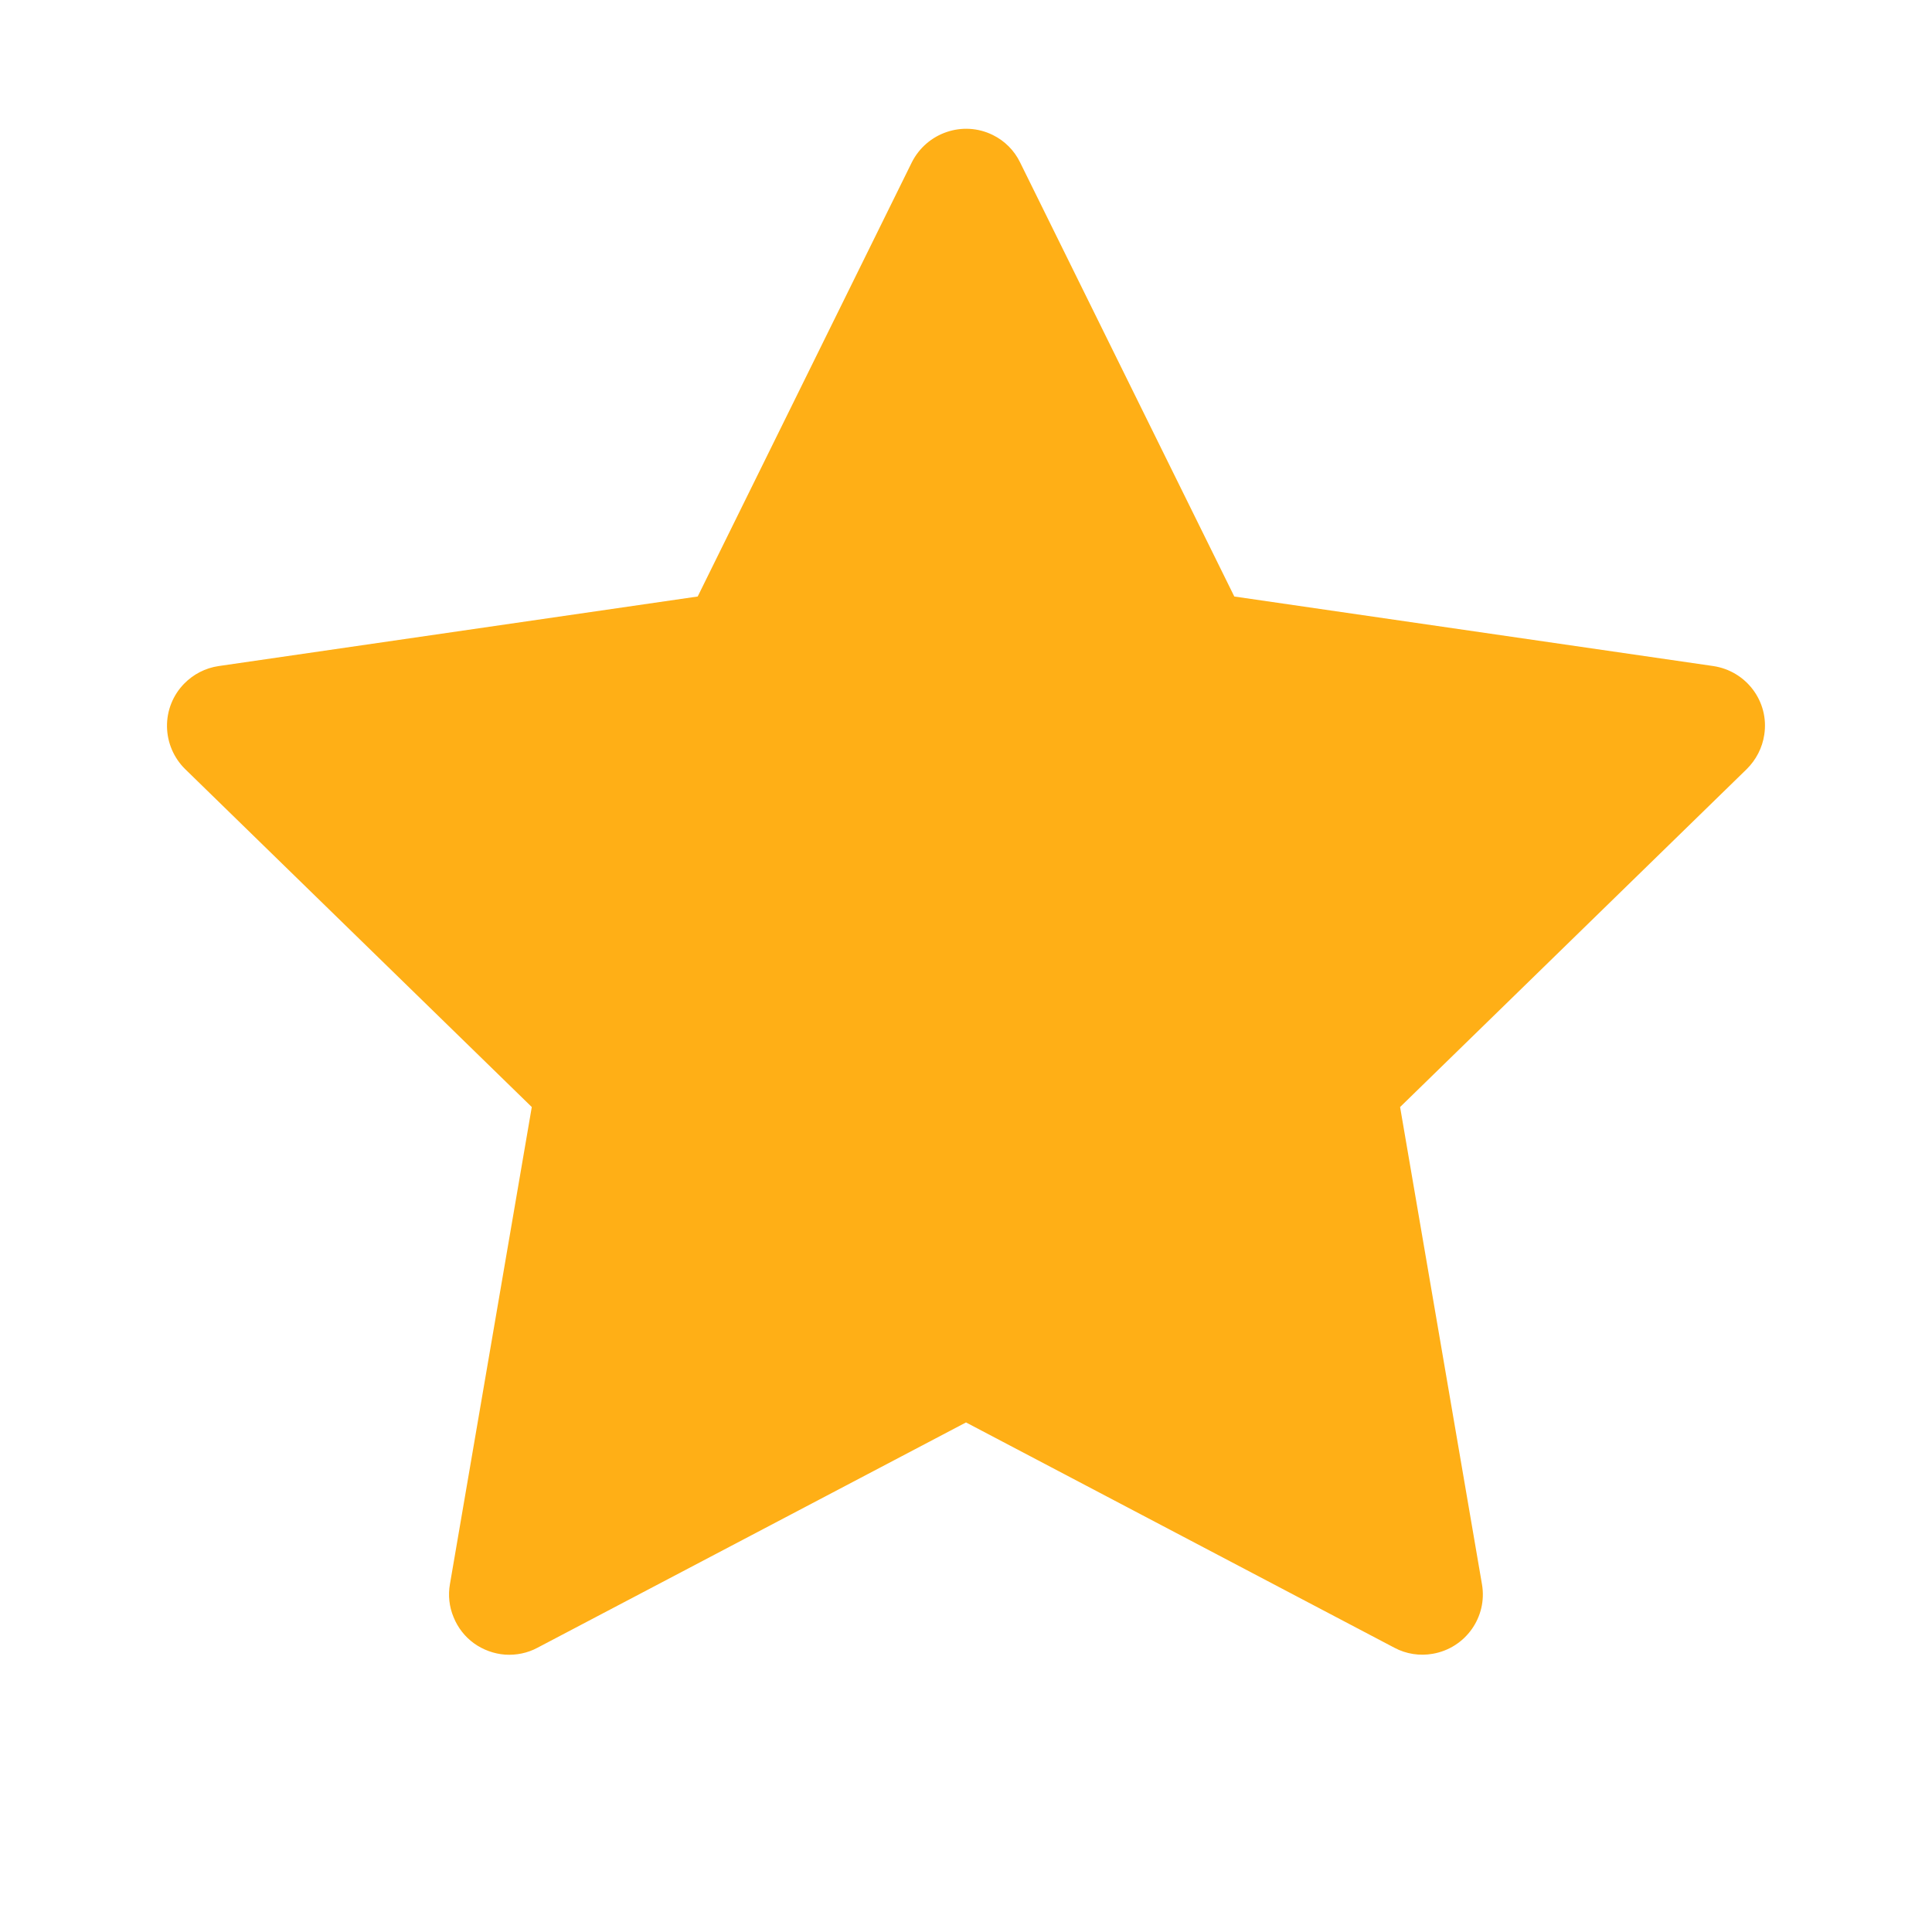 <svg width="16" height="16" viewBox="0 0 16 16" fill="none" xmlns="http://www.w3.org/2000/svg">
<path d="M14.189 5.516L10.222 4.94L8.448 1.345C8.4 1.246 8.32 1.166 8.222 1.118C7.975 0.996 7.675 1.098 7.551 1.345L5.778 4.94L1.811 5.516C1.701 5.532 1.601 5.584 1.525 5.662C1.432 5.757 1.381 5.885 1.383 6.018C1.385 6.15 1.439 6.277 1.534 6.37L4.404 9.168L3.726 13.12C3.71 13.211 3.72 13.306 3.756 13.392C3.791 13.479 3.849 13.554 3.925 13.609C4 13.663 4.09 13.696 4.183 13.703C4.276 13.709 4.369 13.69 4.451 13.646L8 11.78L11.548 13.646C11.645 13.698 11.758 13.715 11.865 13.696C12.137 13.649 12.32 13.391 12.273 13.12L11.595 9.168L14.465 6.37C14.543 6.293 14.595 6.193 14.611 6.084C14.653 5.81 14.462 5.557 14.189 5.516Z" fill="#FFAF16"/>
</svg>
